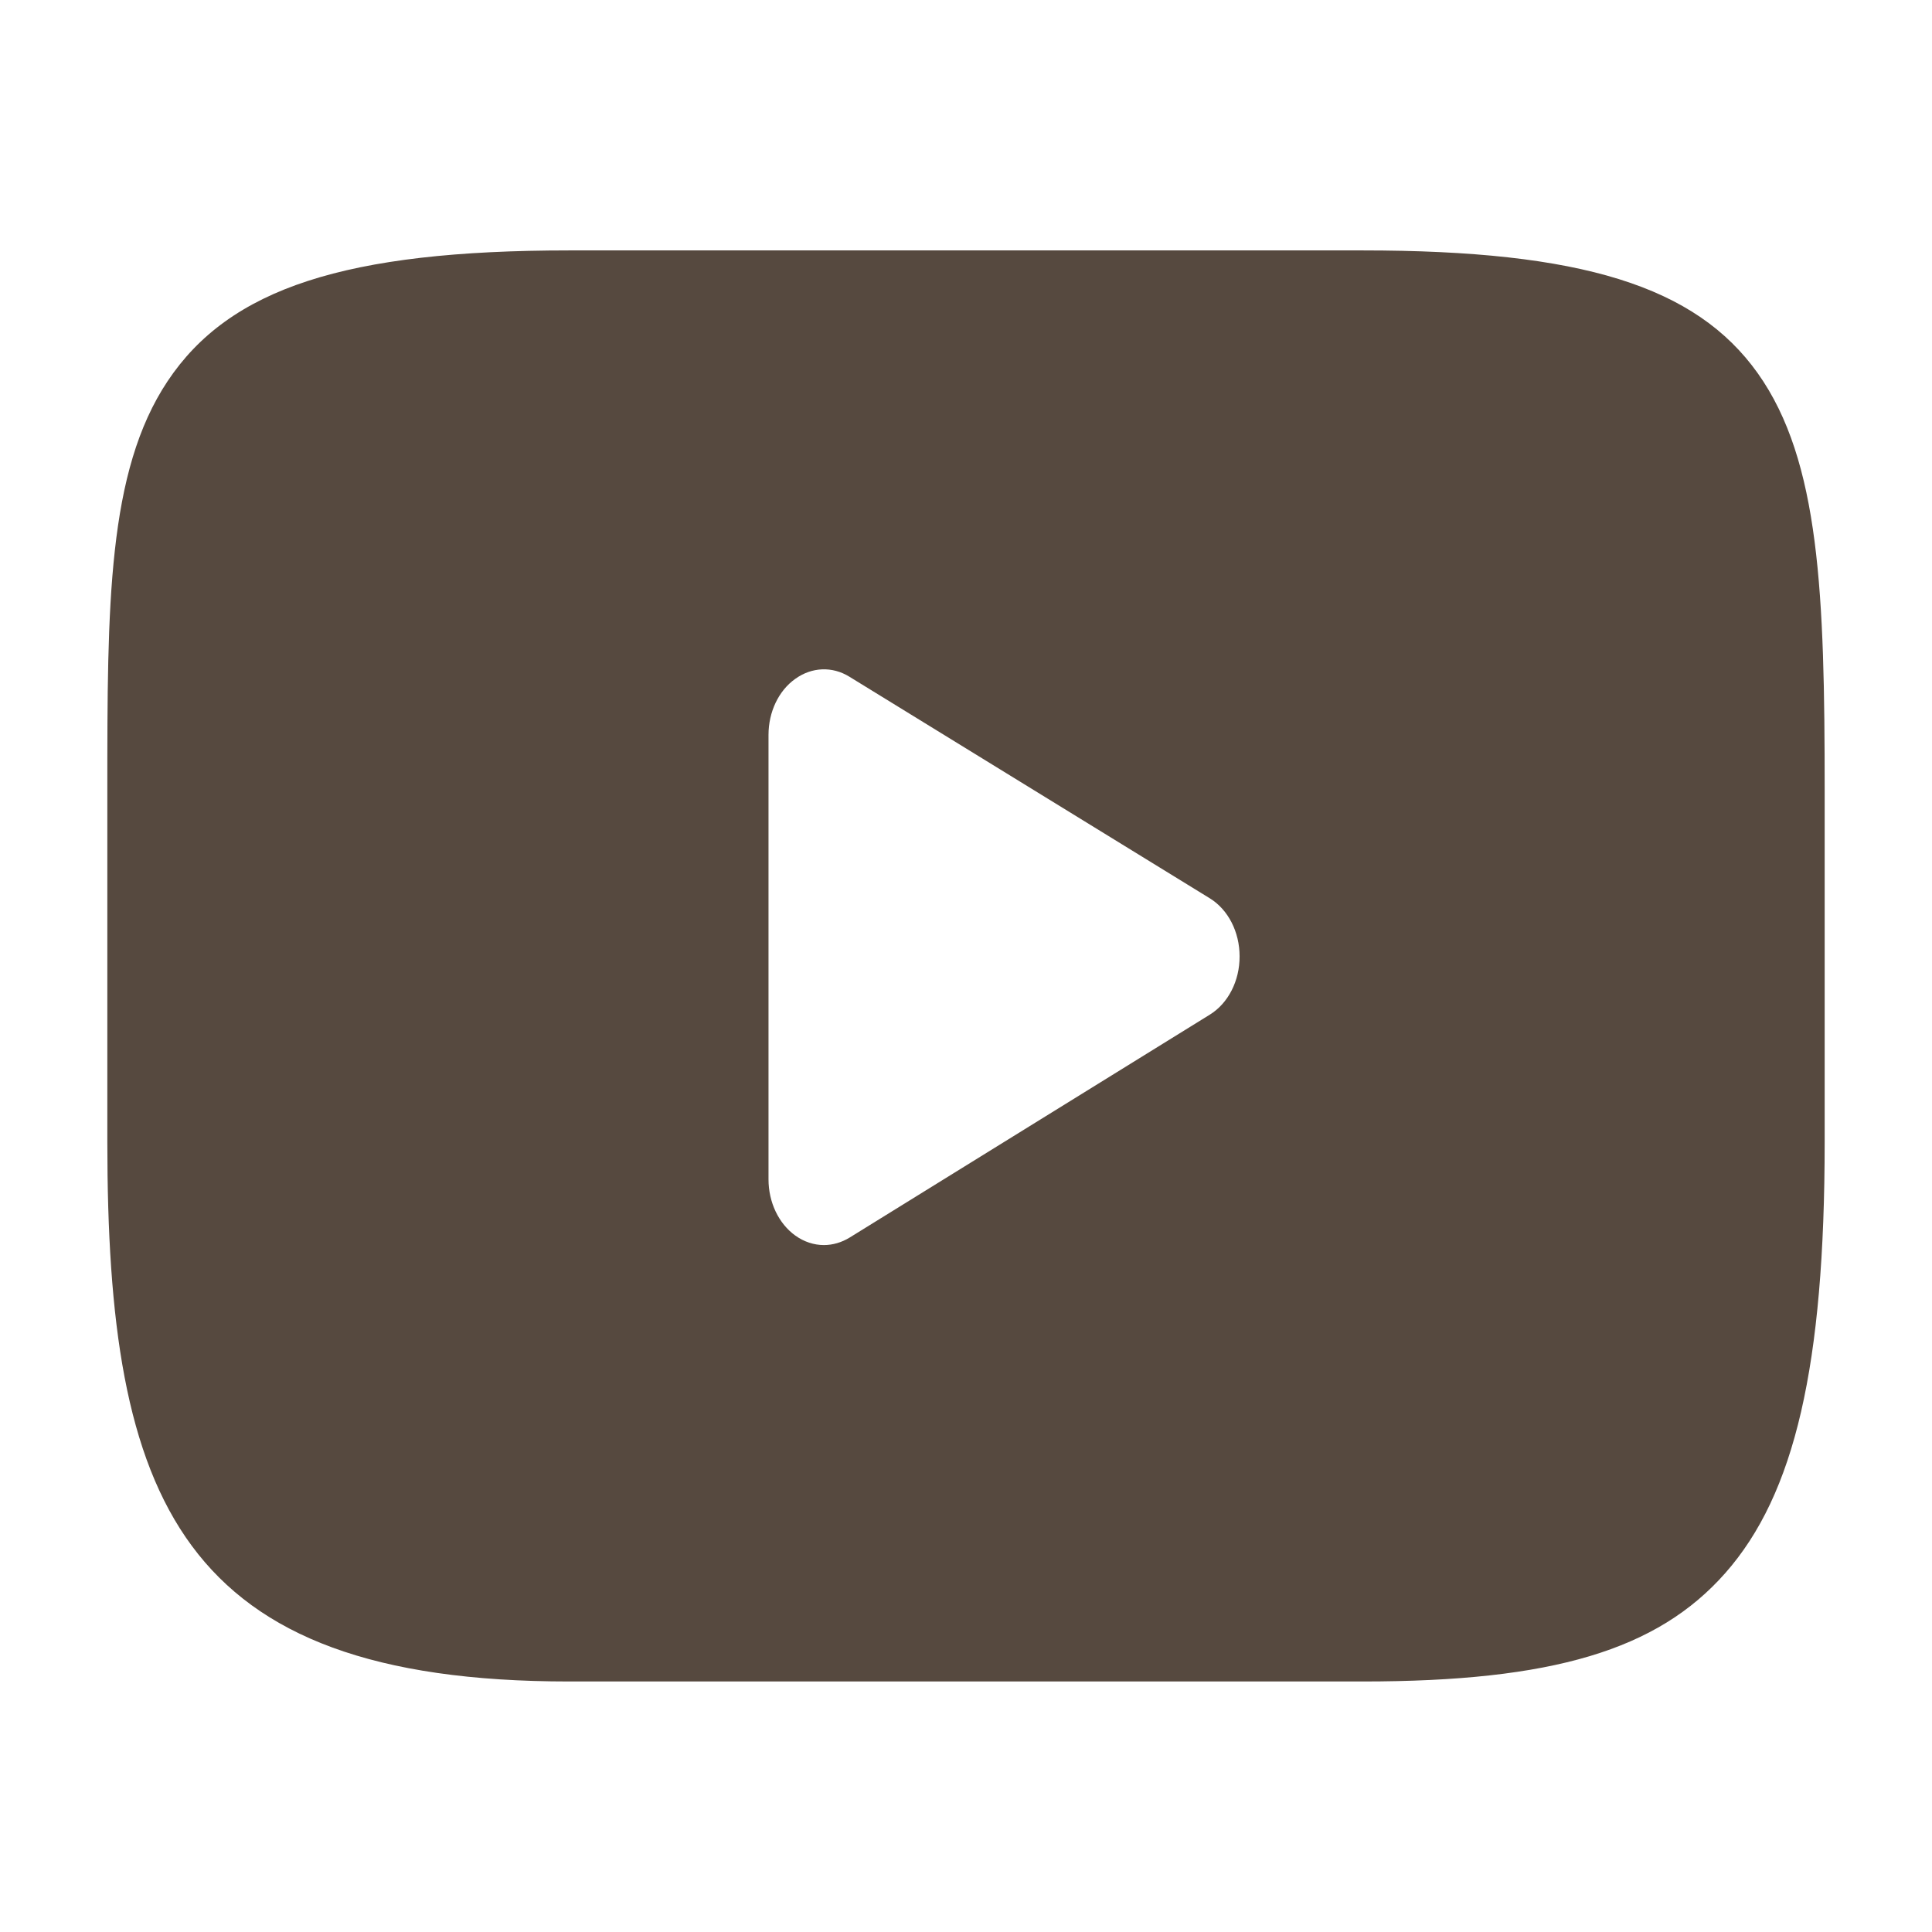 <svg width="18" height="18" viewBox="0 0 18 18" fill="none" xmlns="http://www.w3.org/2000/svg">
<path d="M16.377 3.478C15.799 2.665 14.733 2.333 12.696 2.333H5.304C3.221 2.333 2.137 2.686 1.561 3.552C1 4.395 1 5.639 1 7.36V10.64C1 13.974 1.666 15.666 5.304 15.666H12.696C14.462 15.666 15.441 15.374 16.074 14.656C16.723 13.921 17 12.72 17 10.64V7.36C17 5.545 16.957 4.294 16.377 3.478ZM11.272 9.453L7.916 11.53C7.841 11.576 7.758 11.6 7.676 11.6C7.584 11.6 7.491 11.57 7.409 11.511C7.255 11.4 7.16 11.202 7.16 10.988V6.847C7.16 6.633 7.254 6.435 7.409 6.325C7.563 6.214 7.754 6.206 7.914 6.305L11.271 8.369C11.442 8.474 11.549 8.682 11.549 8.91C11.55 9.138 11.443 9.347 11.272 9.453Z" fill="#56493F"/>
</svg>
